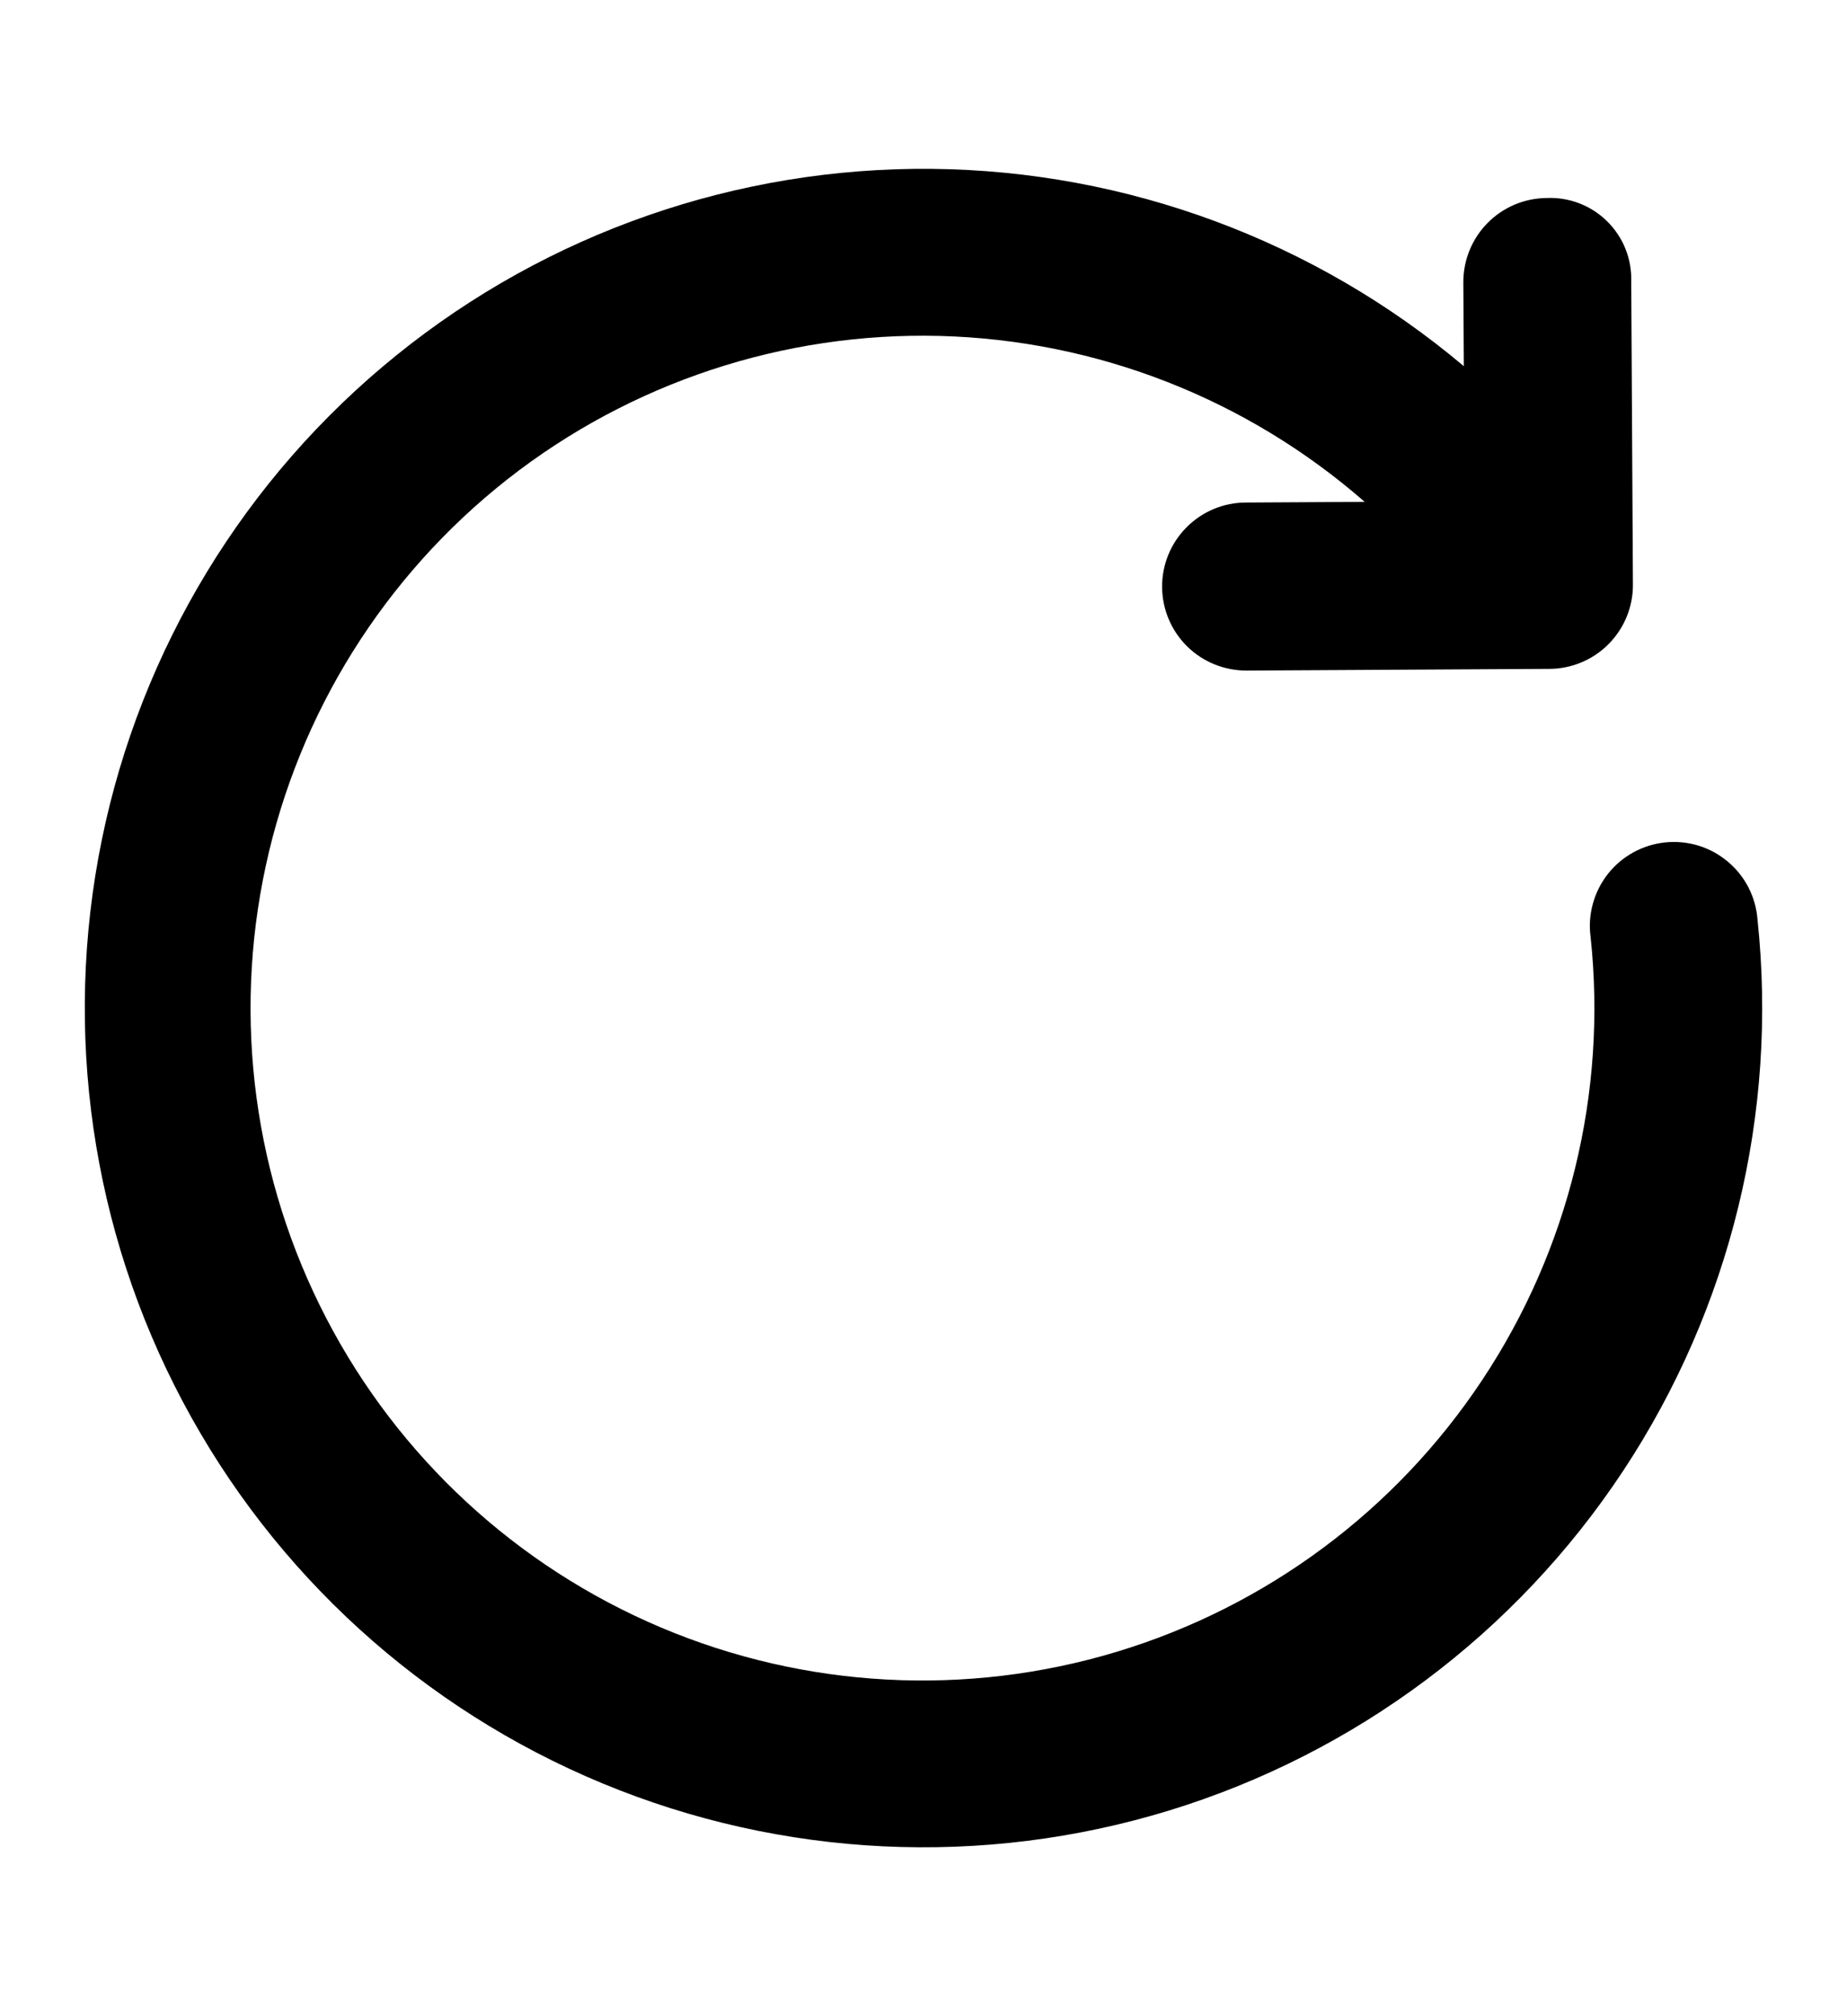 <svg width="22" height="24" viewBox="0 0 22 24" fill="none" xmlns="http://www.w3.org/2000/svg">
<path d="M18.946 11.154C19.144 13.008 18.687 14.874 17.655 16.427C16.624 17.981 15.082 19.126 13.296 19.664C11.51 20.202 9.593 20.099 7.875 19.374C6.156 18.648 4.746 17.346 3.886 15.691C3.026 14.036 2.771 12.133 3.165 10.31C3.559 8.487 4.577 6.859 6.043 5.706C7.51 4.554 9.333 3.951 11.197 3.999C13.062 4.048 14.85 4.747 16.255 5.974L14.839 5.982C14.574 5.982 14.32 6.089 14.133 6.277C13.946 6.465 13.841 6.719 13.842 6.985C13.843 7.25 13.949 7.504 14.137 7.691C14.325 7.878 14.58 7.982 14.845 7.982H14.85L18.456 7.962C18.721 7.961 18.975 7.854 19.161 7.666C19.348 7.477 19.452 7.222 19.45 6.957L19.43 3.352C19.434 3.219 19.411 3.087 19.362 2.964C19.313 2.84 19.238 2.729 19.144 2.635C19.05 2.542 18.937 2.469 18.813 2.421C18.689 2.373 18.557 2.351 18.424 2.357C18.159 2.359 17.906 2.465 17.719 2.654C17.533 2.842 17.429 3.097 17.43 3.362L17.436 4.359C15.661 2.864 13.422 2.034 11.102 2.01C8.782 1.987 6.526 2.771 4.722 4.229C2.917 5.687 1.676 7.728 1.212 10.001C0.748 12.274 1.089 14.638 2.178 16.686C3.266 18.735 5.033 20.341 7.177 21.229C9.32 22.117 11.706 22.231 13.924 21.552C16.142 20.873 18.055 19.443 19.334 17.508C20.613 15.572 21.179 13.252 20.934 10.945C20.924 10.812 20.887 10.682 20.826 10.563C20.764 10.444 20.68 10.339 20.577 10.254C20.474 10.168 20.356 10.104 20.228 10.065C20.1 10.027 19.965 10.014 19.833 10.028C19.7 10.042 19.571 10.082 19.454 10.147C19.337 10.211 19.234 10.299 19.151 10.404C19.069 10.509 19.008 10.629 18.973 10.758C18.937 10.887 18.928 11.021 18.946 11.154H18.946Z" fill="black"/>
</svg>
